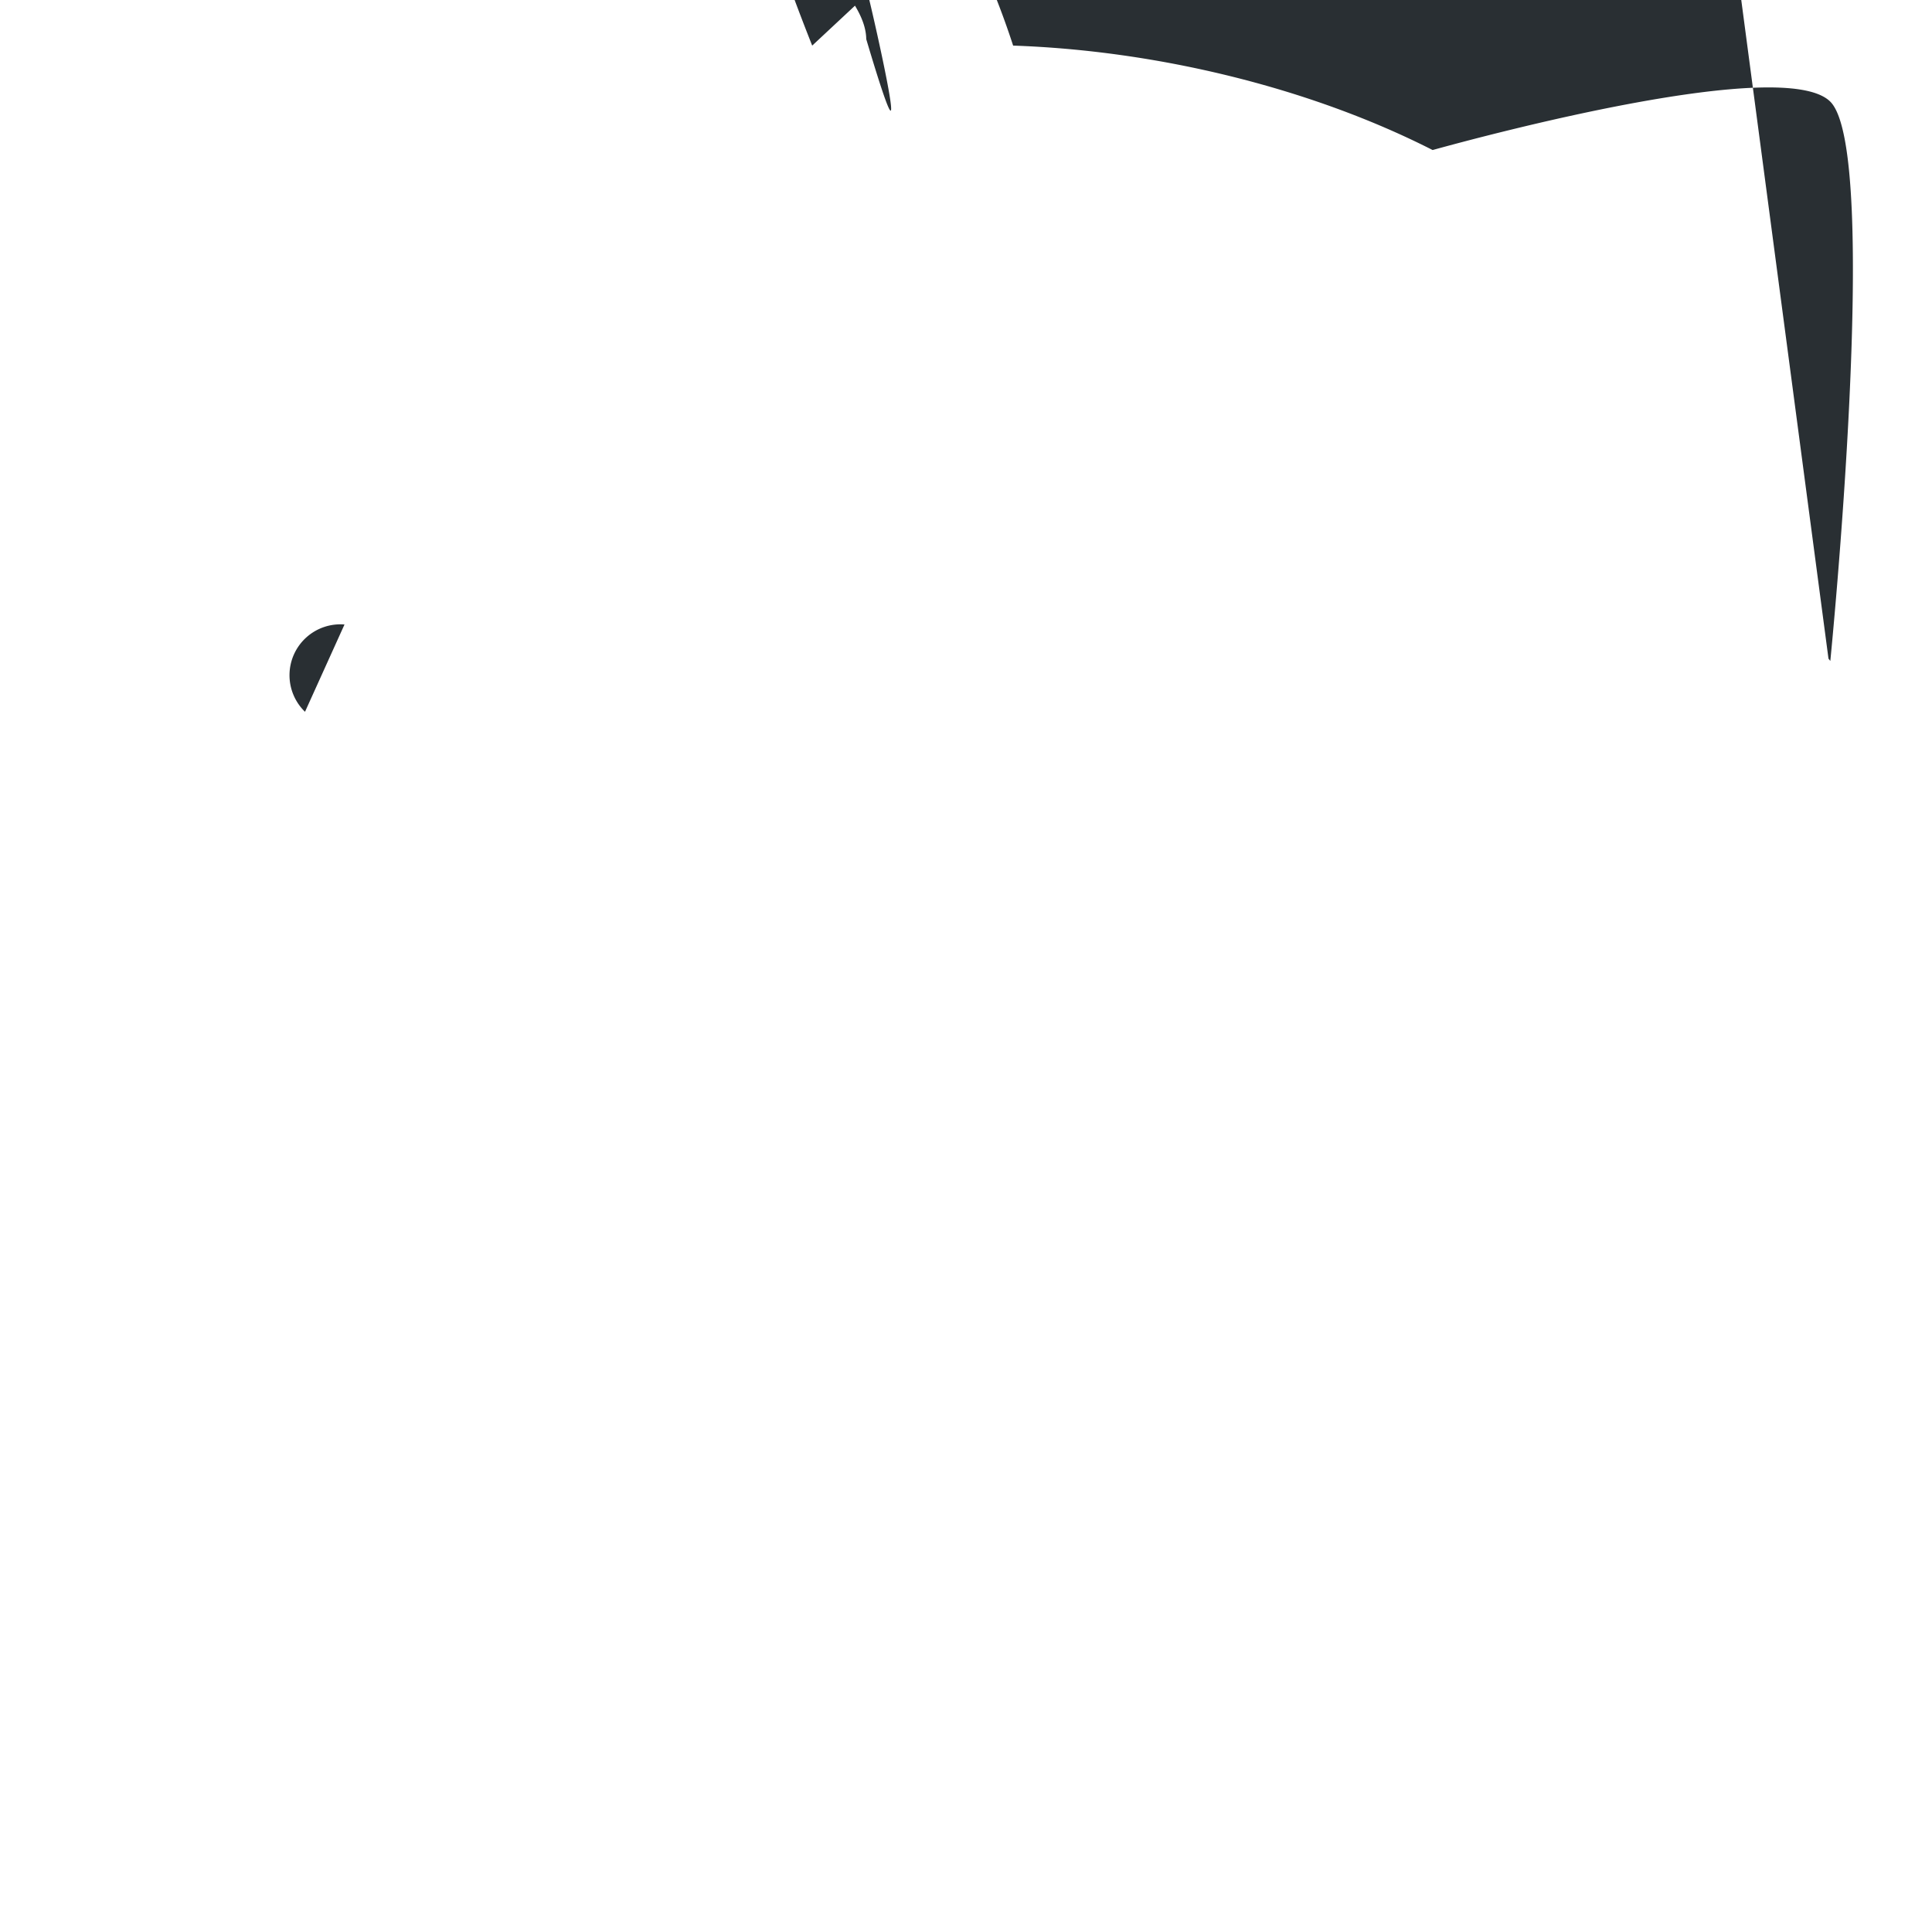 <svg xmlns="http://www.w3.org/2000/svg" viewBox="0 0 47.5 47.5"><defs><clipPath id="a"><path d="M0 38h38V0H0v38z"/></clipPath></defs><g clip-path="url(#a)" transform="matrix(1.25 0 0 -1.25 0 47.5)"><path d="M35.964 25.045L36 25s1 10 0 11c-.91.91-6.771-.66-7.822-.951-2.426 1.234-5.443 1.958-8.251 2.054-2.127 6.55-8.257 10.842-3.952a15.043 14.042 0 0 1 2.338-2.233c.05-1.077.063-2.211 1.102-3.708H1.1a1 1 0 0 0-.699 1.6c3.24 4.45 7.618 4.402 14.173 4.356a.301.501 0 0 1 .063-.998c.504.001 0 1.013 0 1.586-.149 1.085 2.999 2.143 .995.532 1.134 5.389-1.002 9.541a1 1 0 0 0 .883.487c.146.046.357.28.475 1.178M5.999 24a1.001 1.001 0 0 0 .777 1.717" fill="#292f33"/></g></svg>
